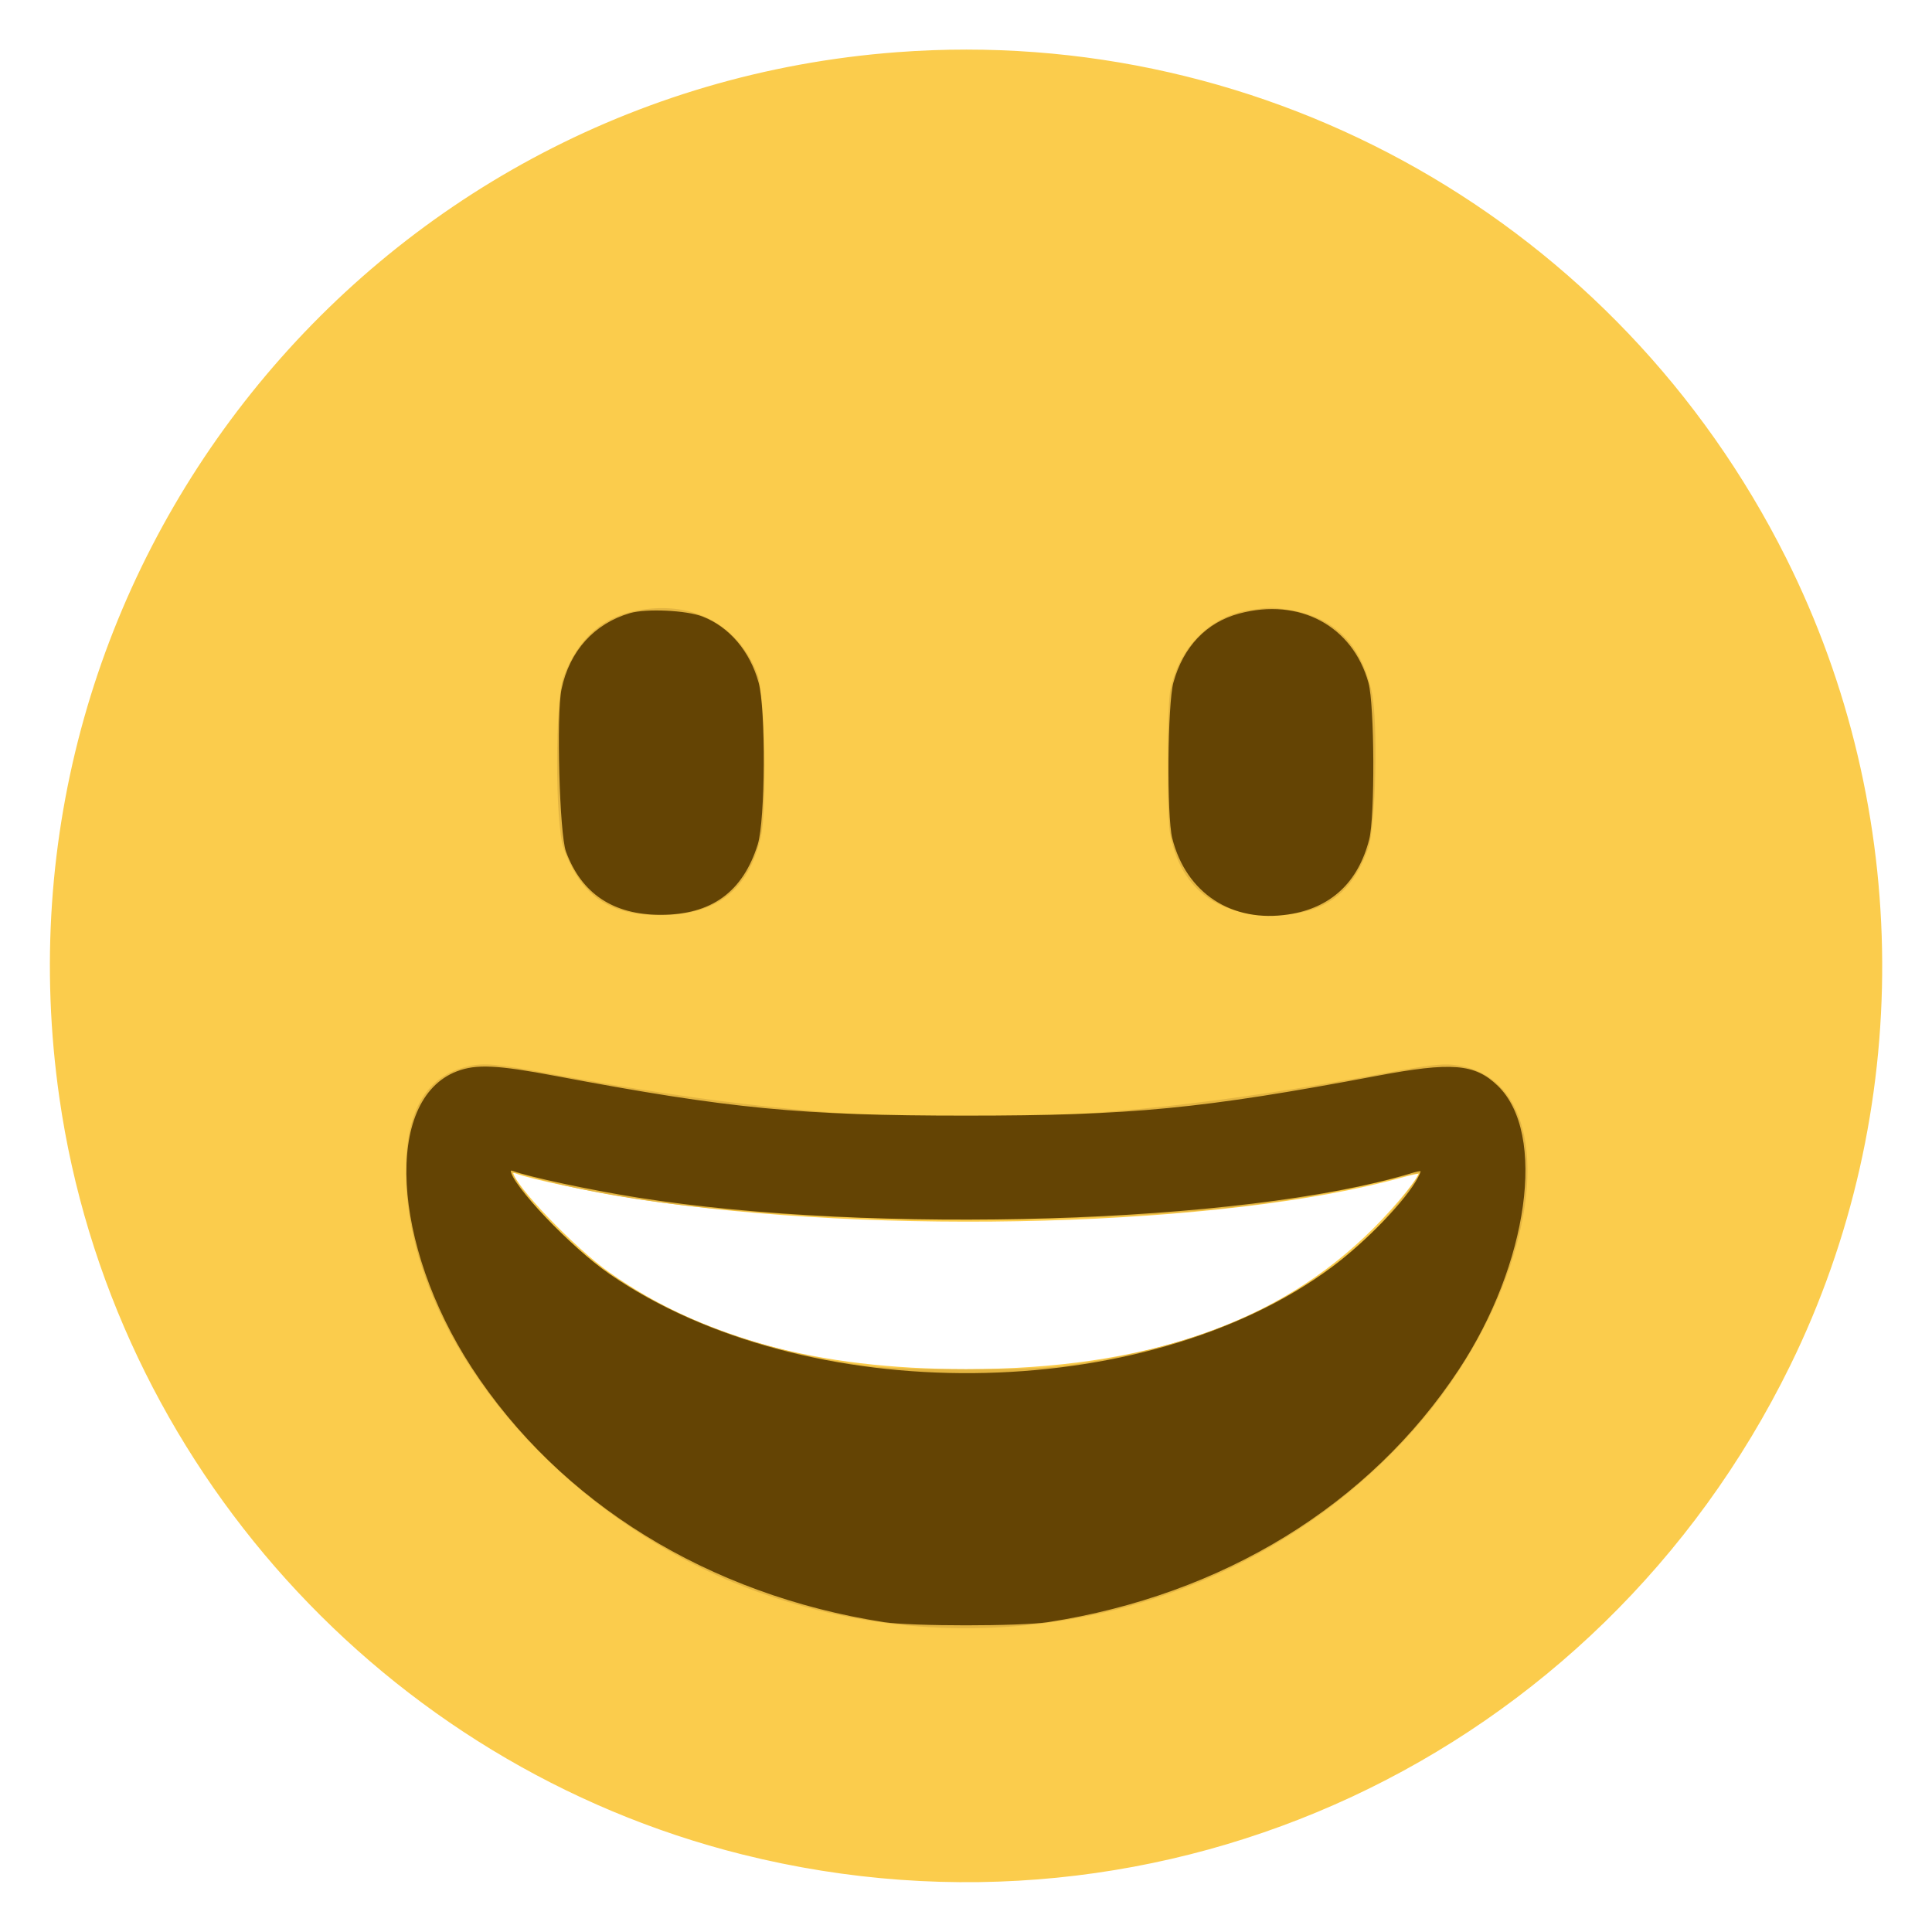<!DOCTYPE svg PUBLIC "-//W3C//DTD SVG 1.1//EN" "http://www.w3.org/Graphics/SVG/1.1/DTD/svg11.dtd">
<svg xmlns="http://www.w3.org/2000/svg" viewBox="0 0 800 800">
<path fill="#fbcc4c" stroke="#fbcc4c" d="M371.5 22.109C152.864 38.539-6.166 237.039 25.086 454.5 46.799 605.58 159.461 730.41 307.5 767.413c174.433 43.6 353.738-40.038 433.292-202.113 51.373-104.662 50.742-229.432-1.69-334.097C669.783 92.83 525.15 10.562 371.5 22.109M212 485.474c0 4.913 25.524 31.567 40 41.77 38.681 27.264 86.26 40.182 148 40.182 74.541 0 129.511-19.001 169.027-58.426 10-9.978 19.926-22.38 18.807-23.499-.199-.2-3.505.508-7.346 1.573-73.257 20.314-216.367 24.343-316.488 8.91-19.249-2.967-44.223-8.214-50.421-10.592-.869-.333-1.579-.297-1.579.082" fill-rule="evenodd"/>
<path fill="#e4b541" stroke="#e4b541" d="M265.043 253.101c-15.239 2.632-25.219 11.405-31.258 27.479-3.475 9.249-3.458 60.663.023 70.307 7.11 19.697 18.552 27.645 39.692 27.571 23.016-.079 35.99-10.199 41.05-32.018 2.647-11.414 1.705-58.802-1.331-66.94-7.497-20.099-25.988-30.231-48.176-26.399m252.726-.017c-16.369 2.398-28.974 15.023-32.664 32.715-1.385 6.644-1.467 51.977-.106 59.315 4.032 21.745 18.455 33.343 41.501 33.371 20.96.026 32.819-8.218 39.614-27.539 3.068-8.725 4.058-51.636 1.475-63.946-4.117-19.618-15.397-31.015-33.589-33.94-7.257-1.167-8.116-1.165-16.231.024M193.734 442.088c-17.131 4.036-25.333 18.363-25.139 43.912.523 68.806 64.854 144.53 147.338 173.434 95.793 33.567 202.83 6.756 268.787-67.325 54.7-61.437 64.099-145.857 16.78-150.708-4.692-.481-10.797.276-28 3.471-131.031 24.338-214.427 24.497-343.5.654-24.834-4.587-29.507-5.03-36.266-3.438m18.813 45.662c26.799 41.477 79.892 69.706 147.453 78.399 13.967 1.797 65.866 1.826 79.5.044 57.177-7.473 100.081-26.406 131.293-57.94 7.305-7.38 18.83-22.545 17.477-22.996-.509-.17-6.29 1.025-12.847 2.654-47.469 11.798-97.749 16.538-175.423 16.538-79.734 0-141.123-6.182-182.993-18.427-5.77-1.688-6.488-1.41-4.46 1.728" fill-rule="evenodd"/>
<path fill="#644404" stroke="#644404" d="M261 254.369c-14.655 4.279-24.76 15.522-28.006 31.16-2.174 10.473-.816 59.792 1.844 66.971 6.368 17.184 19.261 25.789 38.662 25.804 20.839.016 33.641-9.232 39.775-28.731 3.127-9.941 3.372-55.912.356-66.852-3.517-12.759-11.977-22.716-22.91-26.964-6.584-2.558-23.074-3.328-29.721-1.388m252.197.19c-13.318 3.584-22.795 13.532-26.828 28.162-2.426 8.799-2.773 55.195-.481 64.279 5.676 22.495 24.446 34.751 47.681 31.134 17.245-2.685 28.334-13 32.888-30.594 2.421-9.353 2.215-55.659-.287-64.684-6.467-23.319-28.244-34.953-52.973-28.297M189.329 444.093c-29.849 11.477-26.728 70.933 6.4 121.907 36.337 55.911 97.955 93.975 170.271 105.183 11.44 1.773 56.56 1.773 68 0 72.203-11.191 132.807-48.459 169.652-104.329 28.817-43.697 36.277-97.398 16.231-116.852-9.365-9.088-18.75-9.841-49.793-3.996-72.301 13.615-101.622 16.451-170.09 16.451s-97.789-2.836-170.09-16.451c-24.142-4.546-32.687-4.949-40.581-1.913M211 484.779c0 5.702 25.16 32.145 41 43.092 81.073 56.029 222.195 54.758 299.686-2.698 14.31-10.61 31.119-28.094 35.902-37.343 2.006-3.879 1.748-4.036-3.854-2.35-68.549 20.63-222.097 25.385-319.734 9.901-19.221-3.048-45.174-8.592-51.393-10.978-.884-.339-1.607-.17-1.607.376" fill-rule="evenodd"/>
</svg>